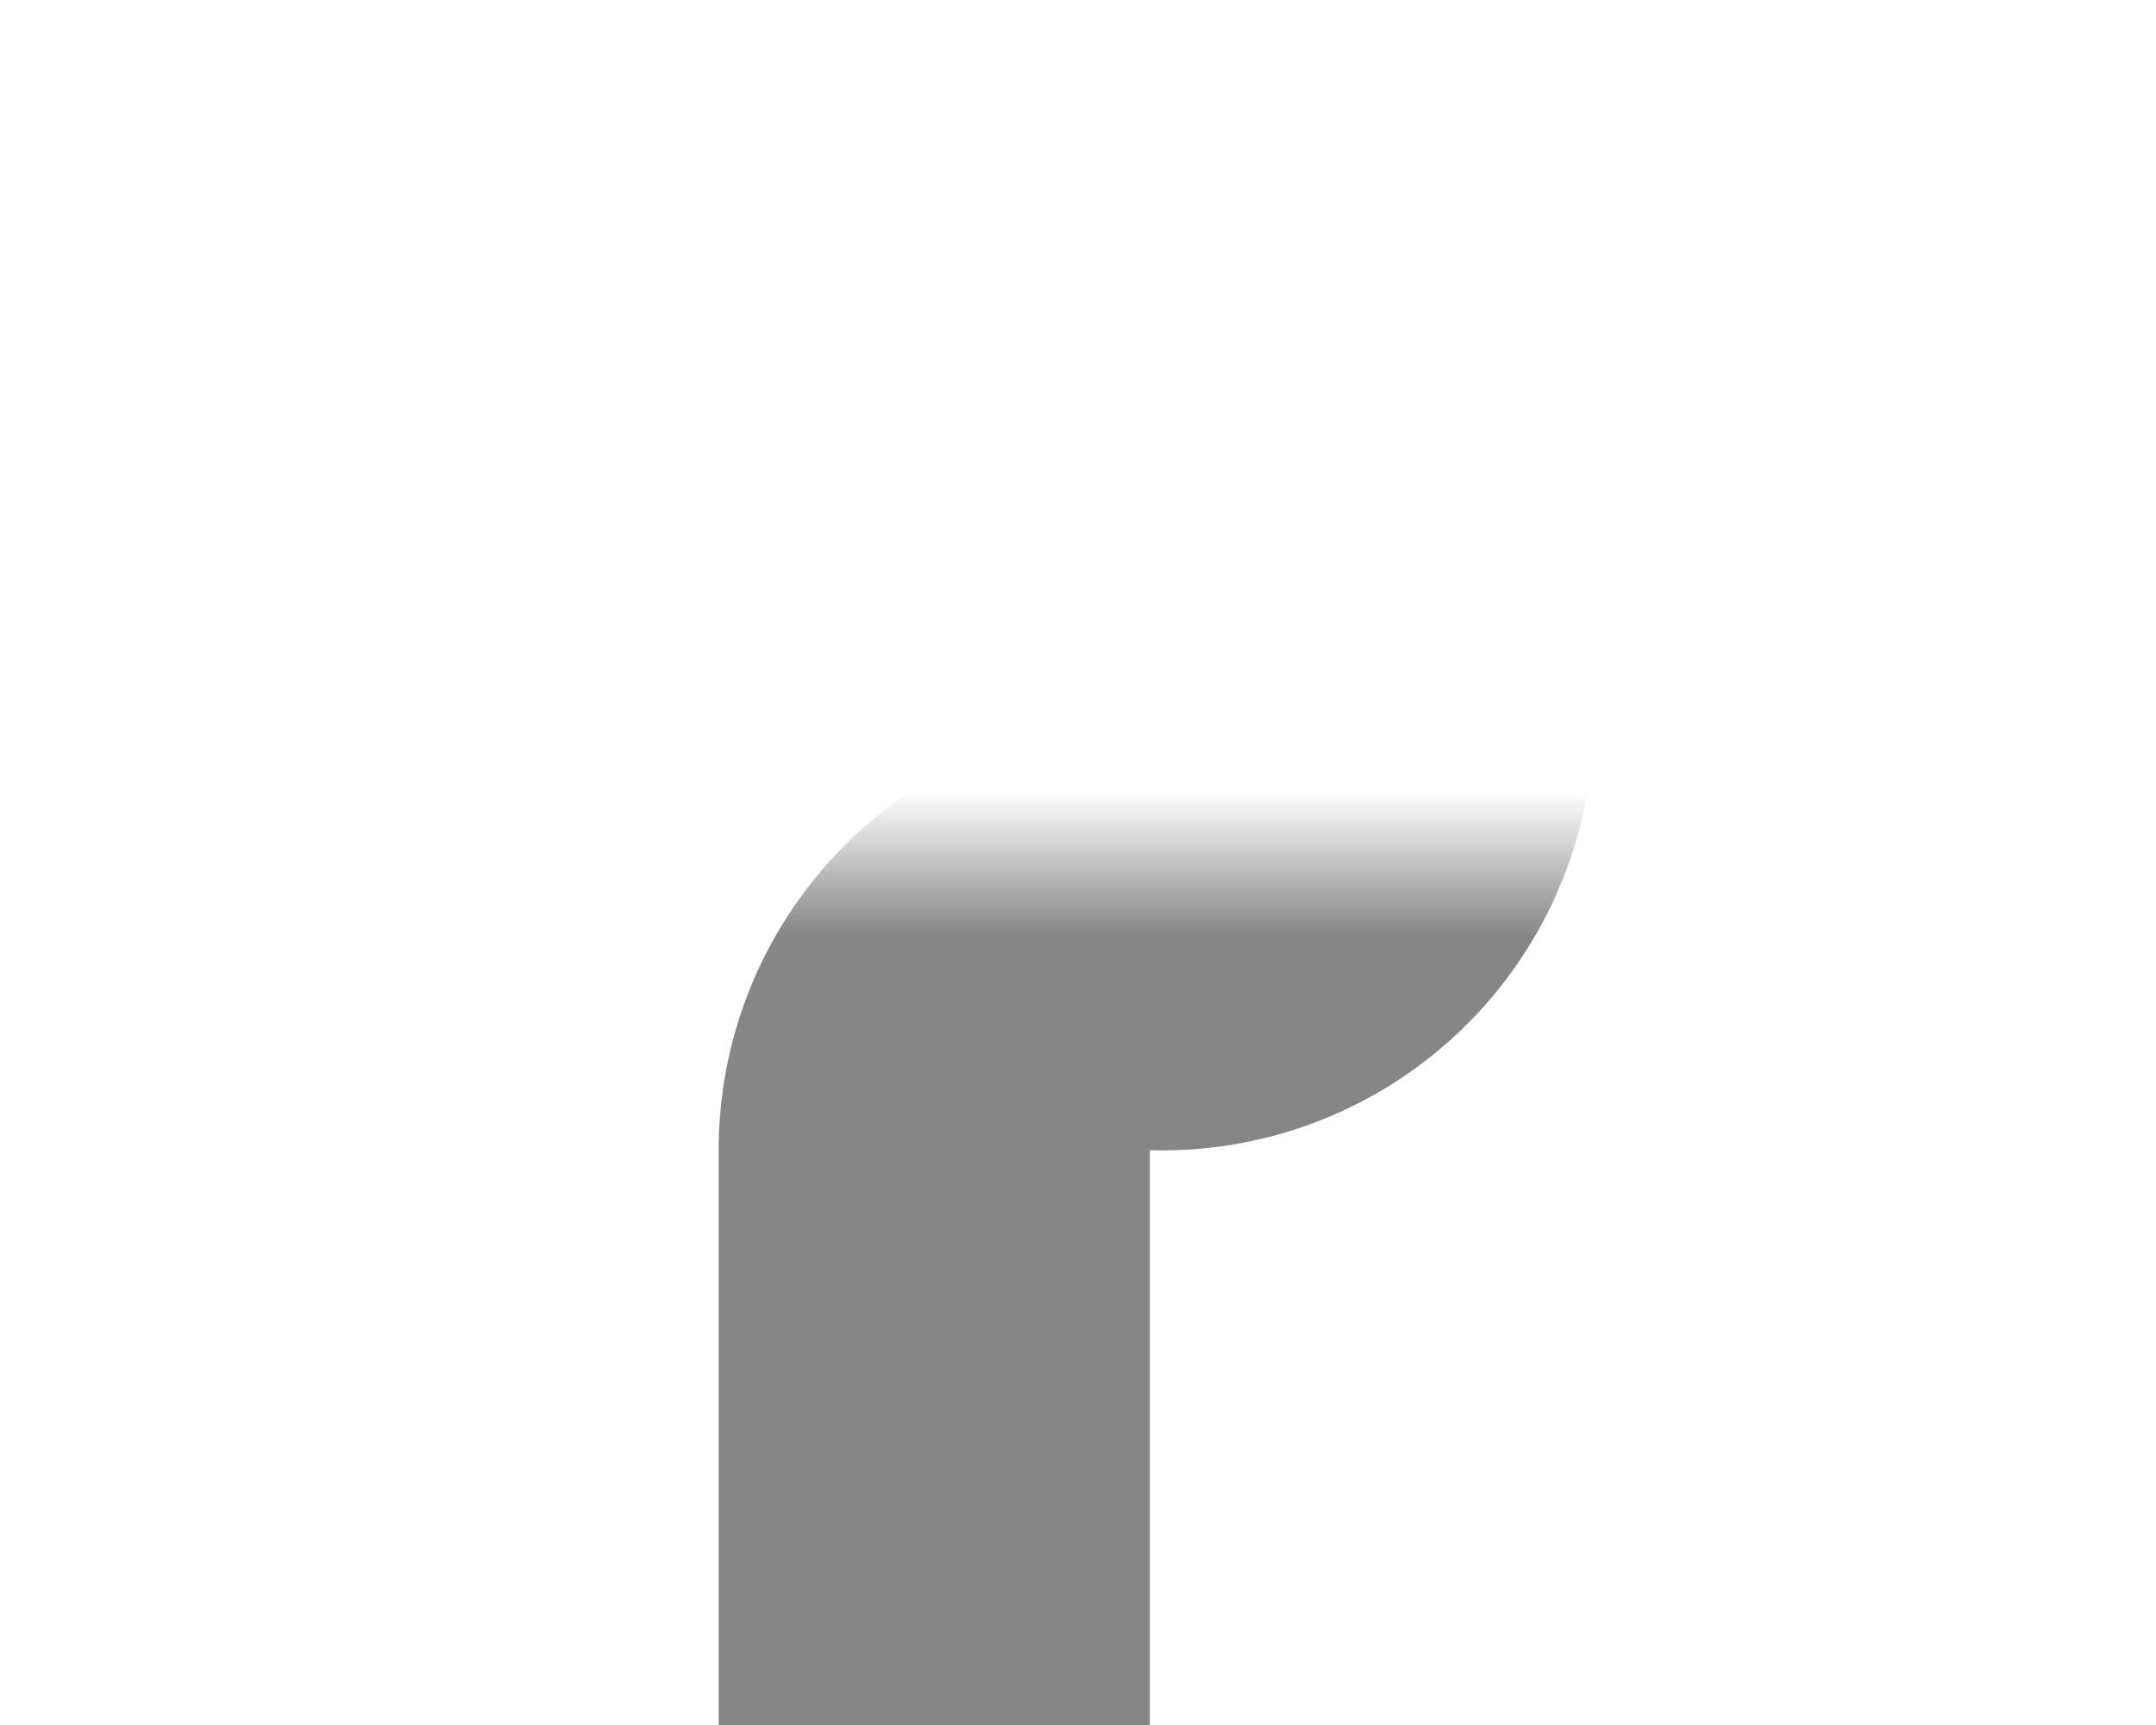 ﻿<?xml version="1.0" encoding="utf-8"?>
<svg version="1.1" xmlns:xlink="http://www.w3.org/1999/xlink" width="15px" height="12px" preserveAspectRatio="xMinYMid meet" viewBox="199 705  15 10" xmlns="http://www.w3.org/2000/svg">
  <defs>
    <mask fill="white" id="clip3917">
      <path d="M 148 664  L 268 664  L 268 710  L 148 710  Z M 148 643  L 268 643  L 268 739  L 148 739  Z " fill-rule="evenodd" />
    </mask>
  </defs>
  <path d="M 208.5 643  L 208.5 708.5  A 1.5 1.5 0 0 1 207 710.5 A 1.5 1.5 0 0 0 205.5 712 L 205.5 721  " stroke-width="3" stroke="#868686" fill="none" mask="url(#clip3917)" />
  <path d="M 196.6 719  L 205.5 728  L 214.4 719  L 196.6 719  Z " fill-rule="nonzero" fill="#868686" stroke="none" mask="url(#clip3917)" />
</svg>